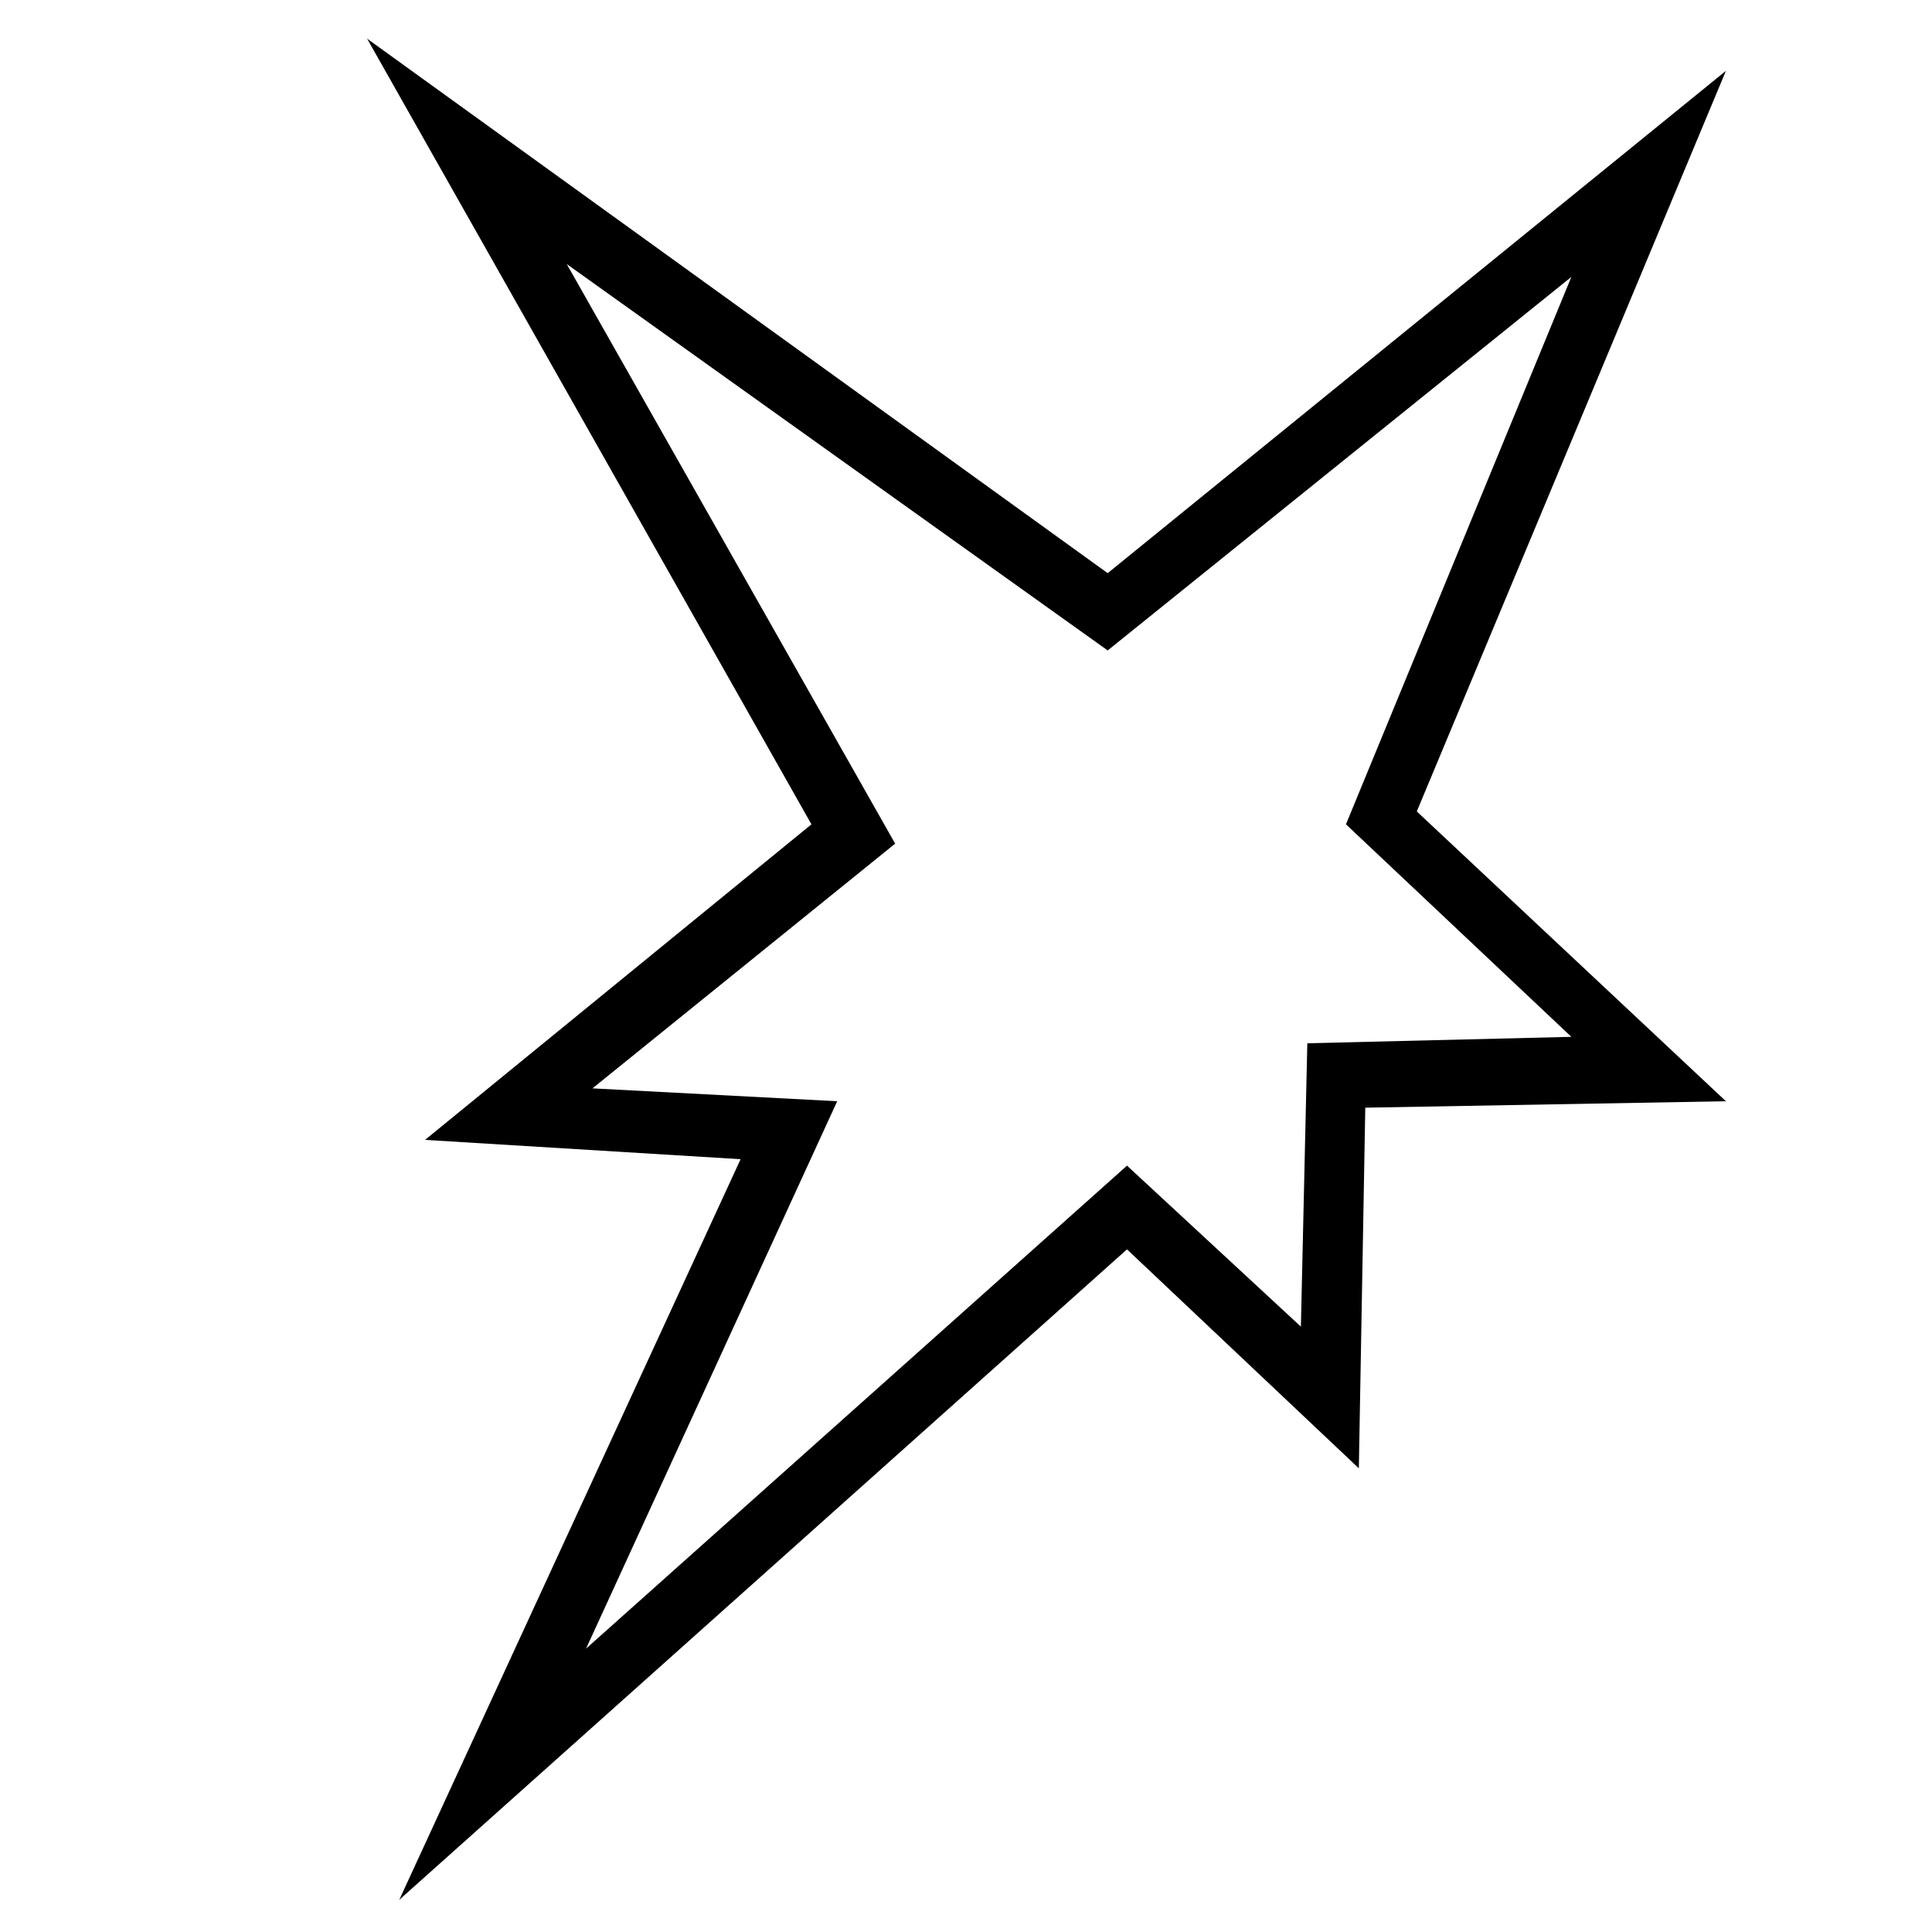 <svg xmlns="http://www.w3.org/2000/svg" viewBox="0 0 30 30"><path d="M6.2 29.5L11.5 18l-4.9-.3 6-4.9L5.7.6l11.5 8.3 9.6-7.8L22 12.6l4.8 4.5-5.6.1-.1 5.6-3.6-3.4L6.2 29.5zm3-12.6l3.8.2-3.9 8.5 8.4-7.5 2.7 2.5.1-4.4 4.1-.1-3.5-3.3 3.5-8.5-7.2 5.8-8.4-6 5.1 9-4.7 3.8z"/></svg>